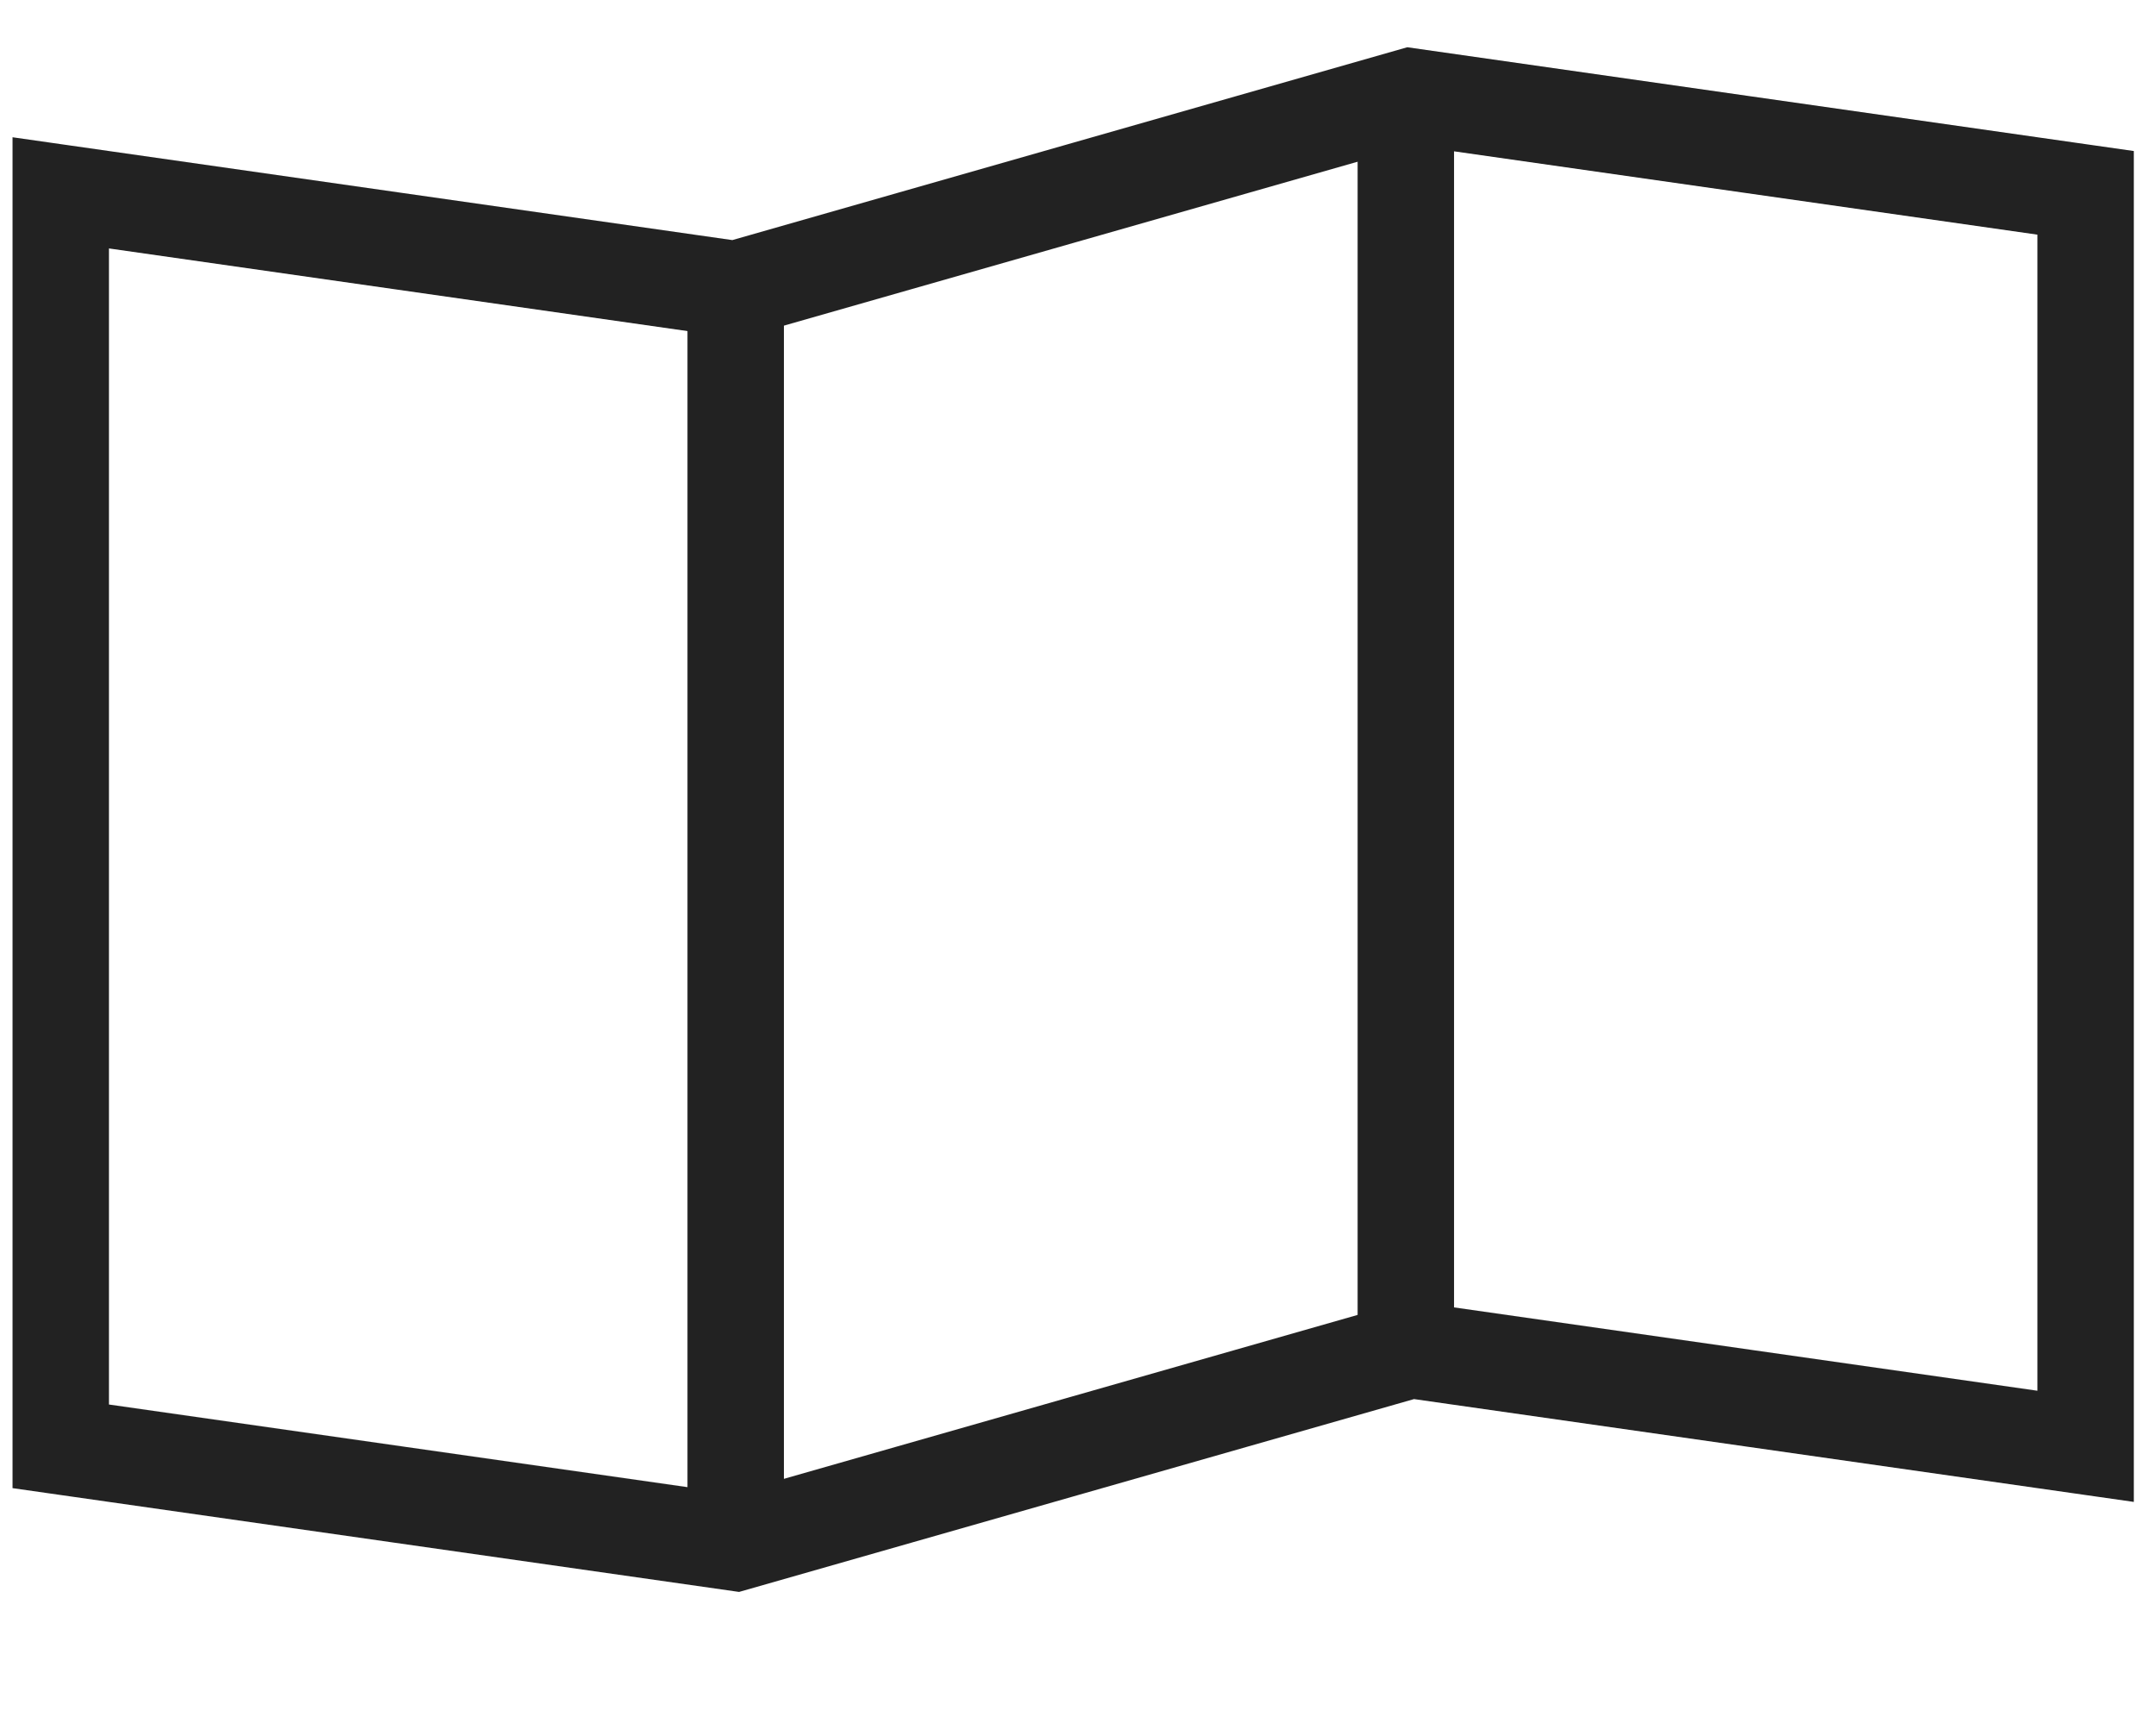 <svg id="Layer_1" data-name="Layer 1" xmlns="http://www.w3.org/2000/svg" viewBox="0 0 22.36 18"><defs><style>.cls-1,.cls-2{fill:none;stroke:#222;stroke-miterlimit:10;}.cls-1{fill-rule:evenodd;}</style></defs><polygon class="cls-1" points="14.63 1 7.63 3 0.63 2 0.63 15 7.63 16 14.63 14 21.63 15 21.63 2 14.63 1"/><line class="cls-2" x1="7.63" y1="3" x2="7.63" y2="16"/><line class="cls-2" x1="14.58" y1="1" x2="14.58" y2="14"/></svg>